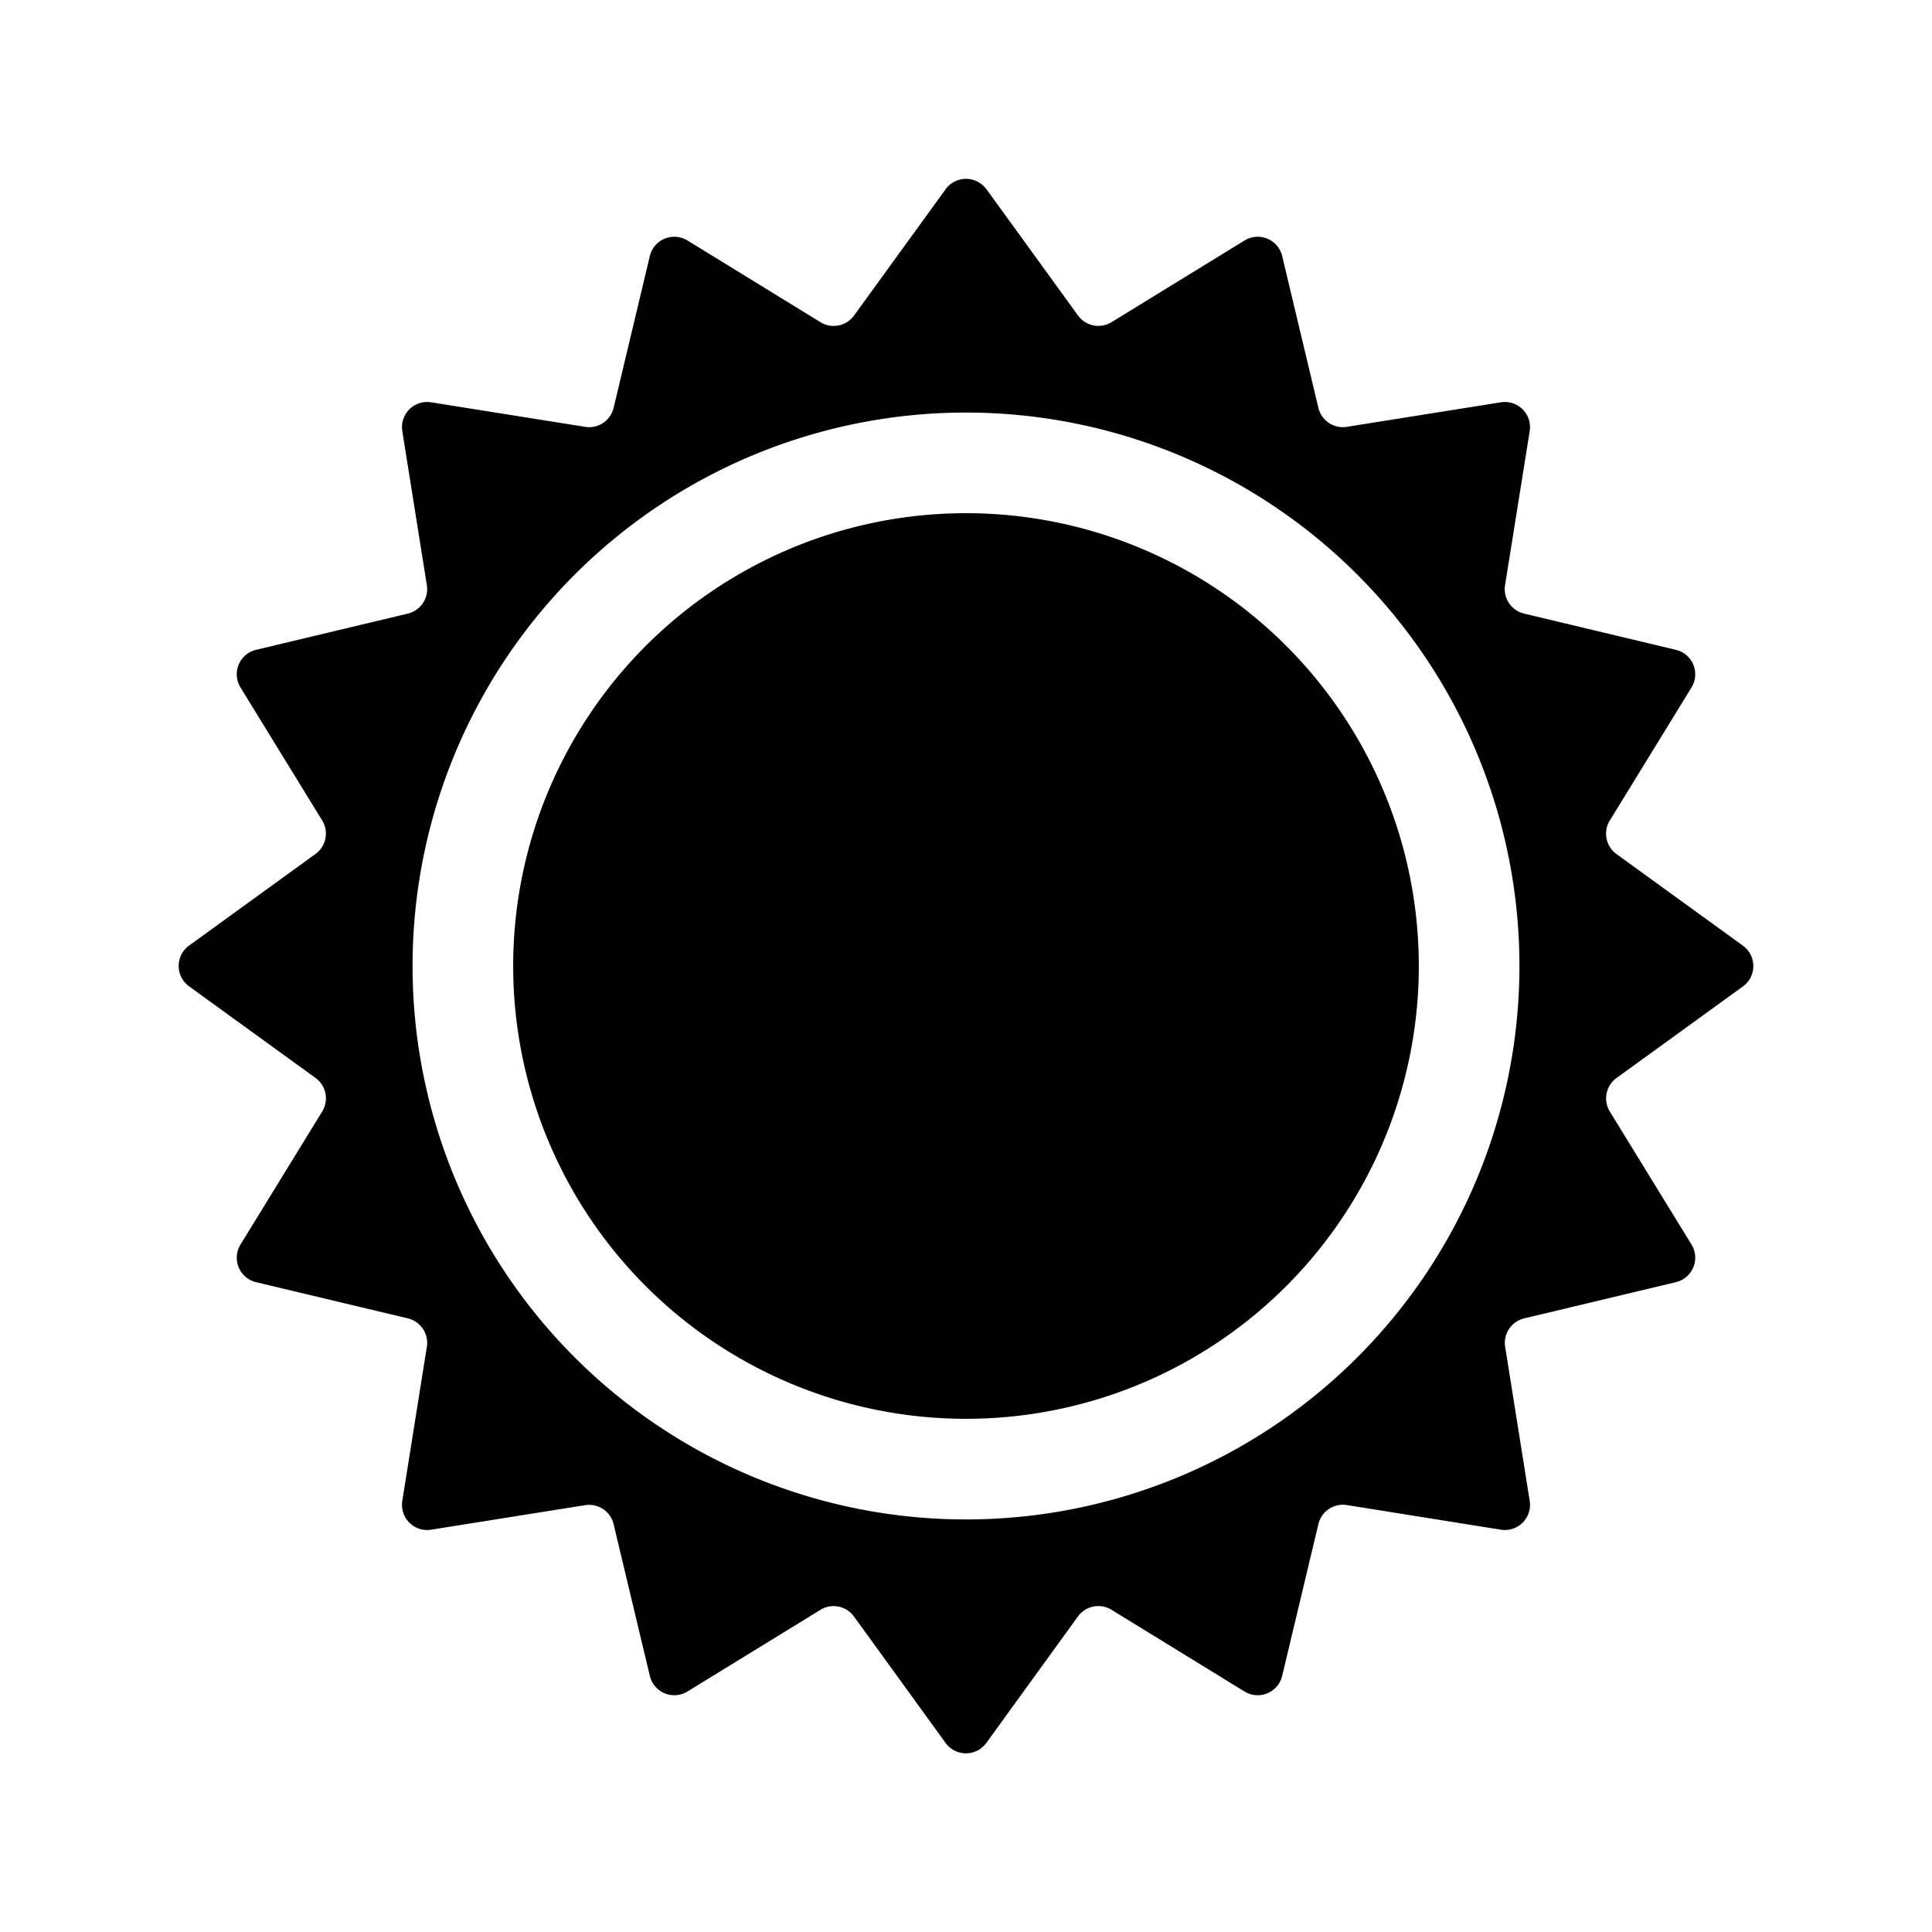 <svg xmlns="http://www.w3.org/2000/svg" width="100%" height="100%" viewBox="-1.6 -1.6 19.2 19.2"><path d="M3.5 8a4.5 4.5 0 119 0 4.5 4.5 0 01-9 0z"/><path d="M8.202.28a.25.25 0 00-.404 0l-.91 1.255a.25.25 0 01-.334.067L5.232.79a.25.25 0 00-.374.154l-.36 1.51a.25.25 0 01-.282.188l-1.532-.244a.25.25 0 00-.286.286l.244 1.532a.25.25 0 01-.189.282l-1.509.36a.25.25 0 00-.154.374l.812 1.322a.25.25 0 01-.067.333l-1.256.91a.25.25 0 000 .405l1.256.91a.25.25 0 01.067.334L.79 10.768a.25.25 0 00.154.374l1.51.36a.25.25 0 01.188.282l-.244 1.532a.25.25 0 00.286.286l1.532-.244a.25.25 0 01.282.189l.36 1.508a.25.25 0 00.374.155l1.322-.812a.25.25 0 01.333.067l.91 1.256a.25.25 0 00.405 0l.91-1.256a.25.25 0 01.334-.067l1.322.812a.25.25 0 00.374-.155l.36-1.508a.25.25 0 01.282-.19l1.532.245a.25.25 0 00.286-.286l-.244-1.532a.25.25 0 01.189-.282l1.508-.36a.25.25 0 00.155-.374l-.812-1.322a.25.25 0 01.067-.333l1.256-.91a.25.25 0 000-.405l-1.256-.91a.25.25 0 01-.067-.334l.812-1.322a.25.25 0 00-.155-.374l-1.508-.36a.25.25 0 01-.19-.282l.245-1.532a.25.25 0 00-.286-.286l-1.532.244a.25.25 0 01-.282-.189l-.36-1.509a.25.25 0 00-.374-.154l-1.322.812a.25.25 0 01-.333-.067L8.203.28zM8 2.5a5.5 5.5 0 110 11 5.5 5.5 0 010-11z"/></svg>